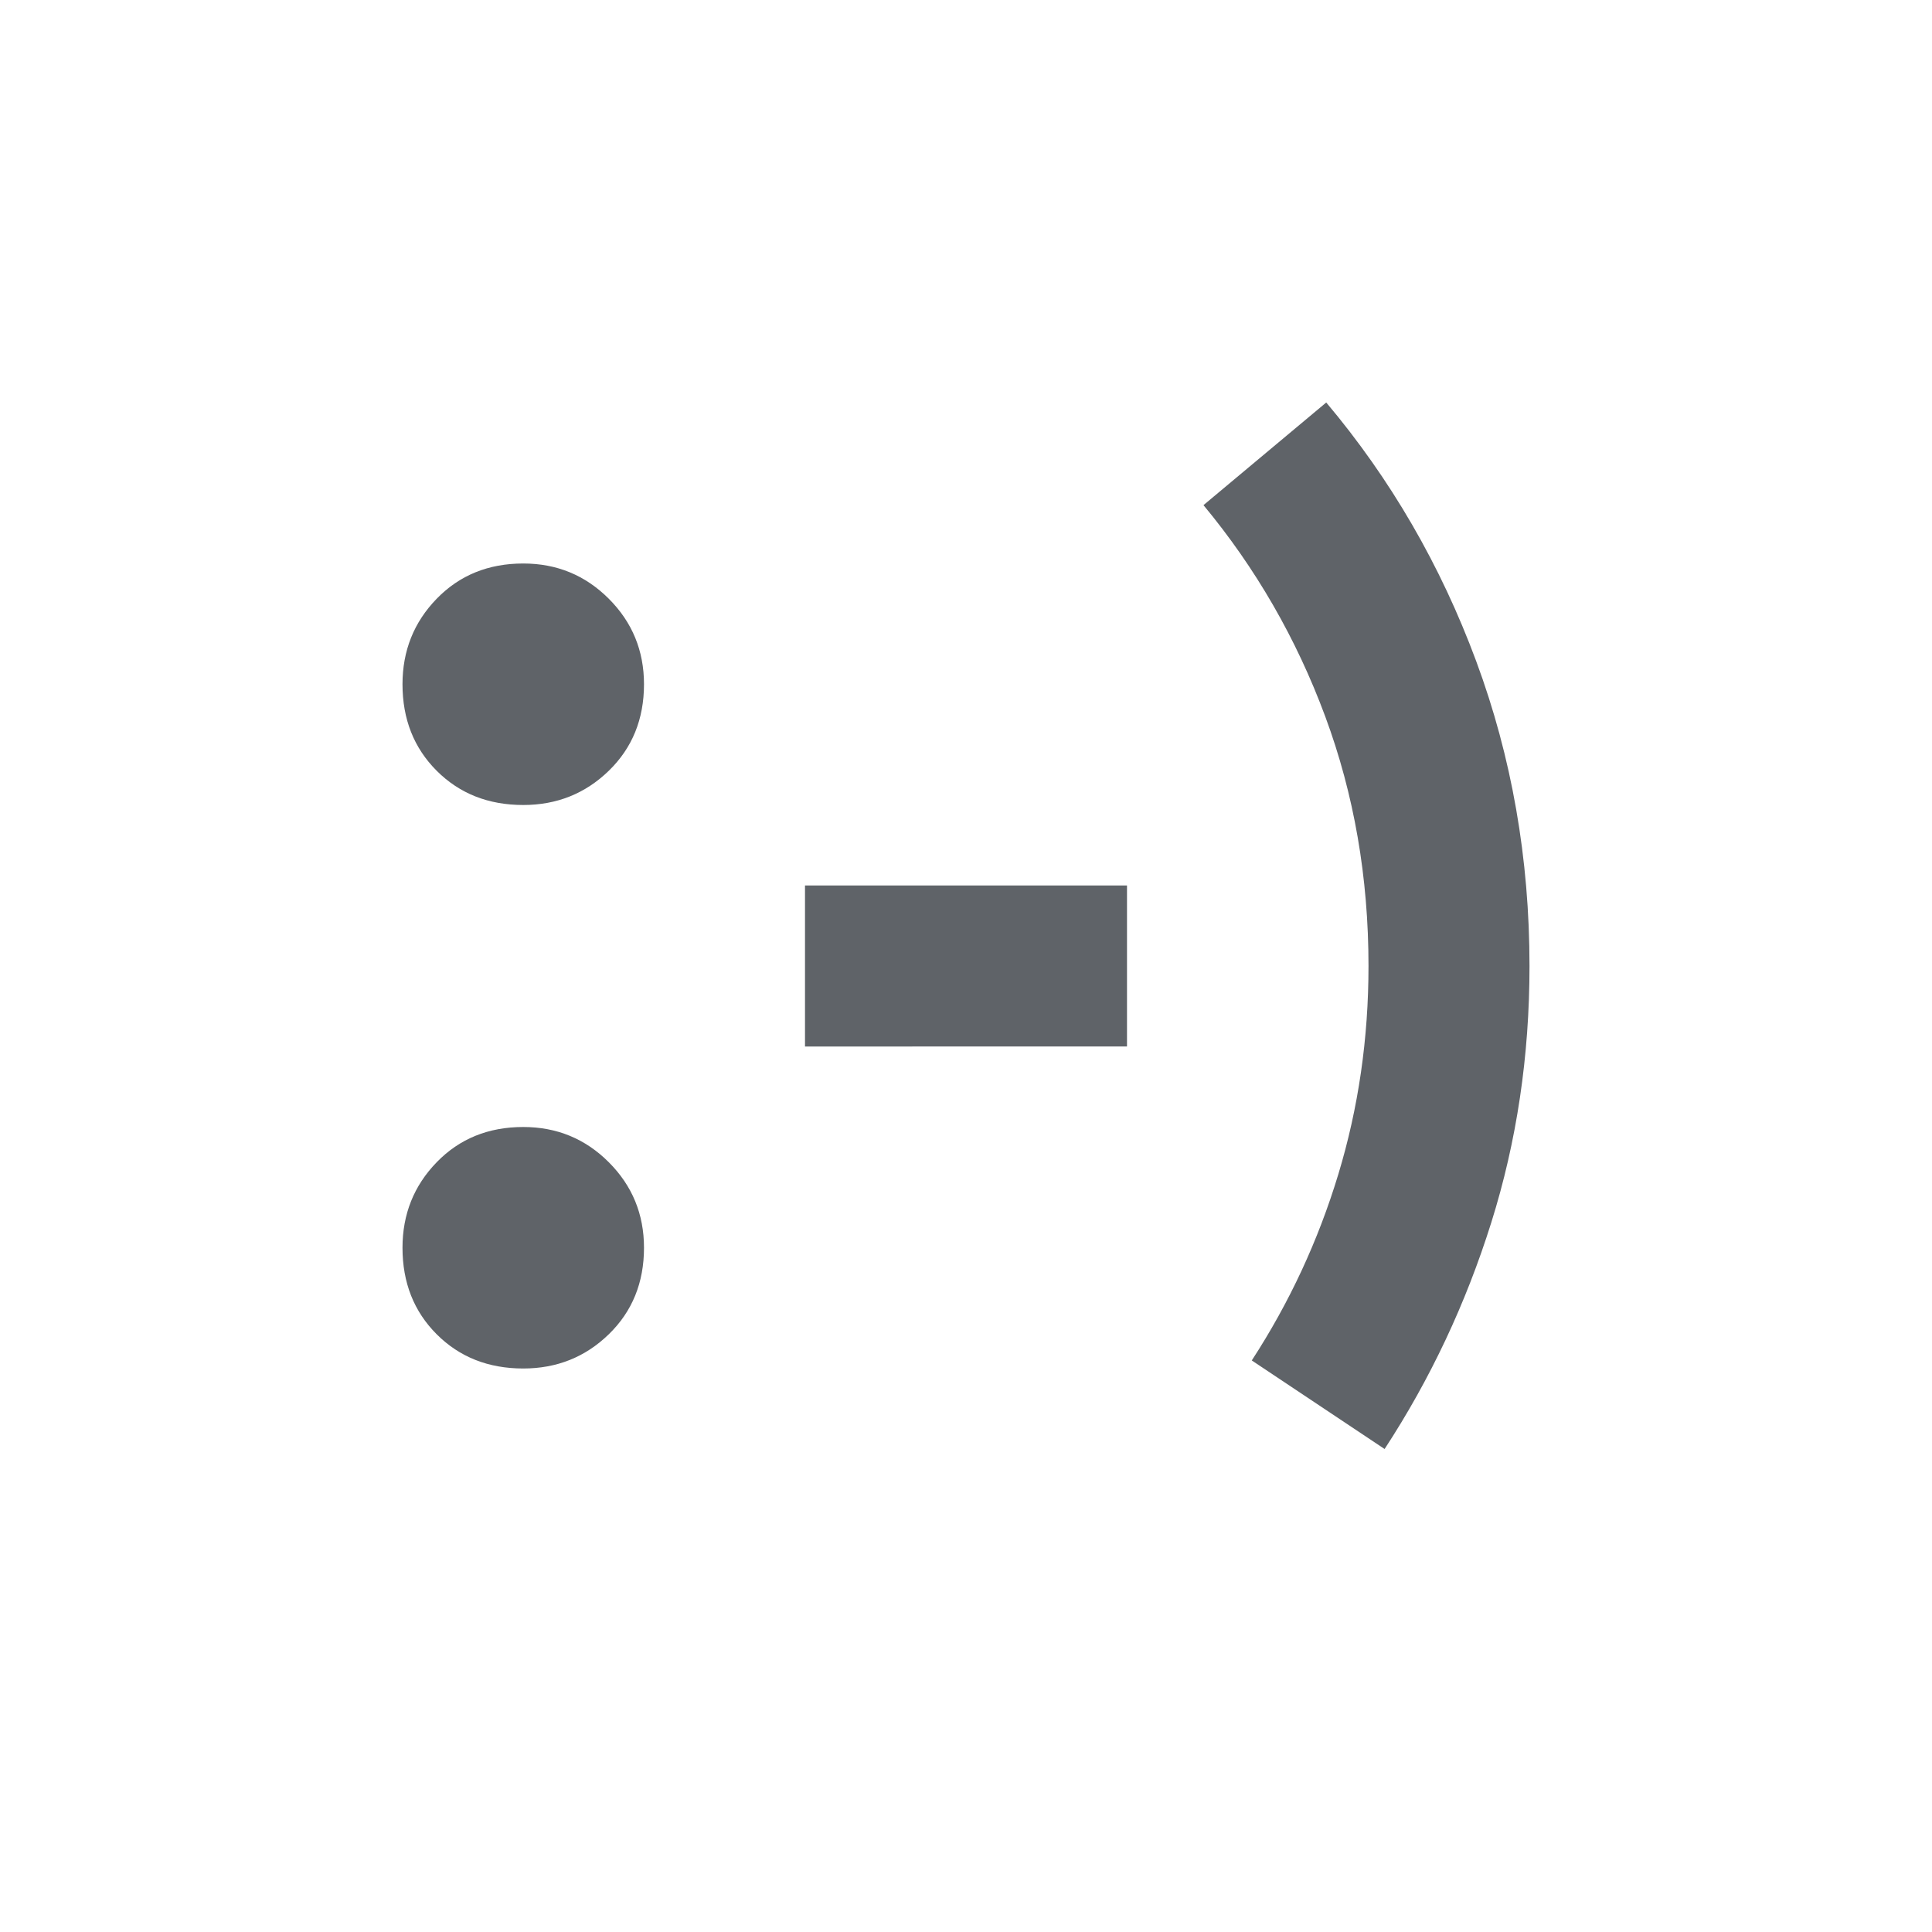 <svg xmlns="http://www.w3.org/2000/svg" height="24px" viewBox="0 -960 960 960" width="24px" fill="#5f6368">
<path d="M260-280q-26 0-43-17t-17-43q0-25 17-42.5t43-17.5q25 0 42.5 17.5T320-340q0 26-17.5 43T260-280Zm0-280q-26 0-43-17t-17-43q0-25 17-42.5t43-17.5q25 0 42.5 17.5T320-620q0 26-17.5 43T260-560Zm140 120v-80h160v80H400Zm288 200-66-44q28-43 43-92.5T680-480q0-66-21.5-124T598-709l61-51q48 57 74.5 128.5T760-480q0 67-19 127.5T688-240Z"/>
</svg>